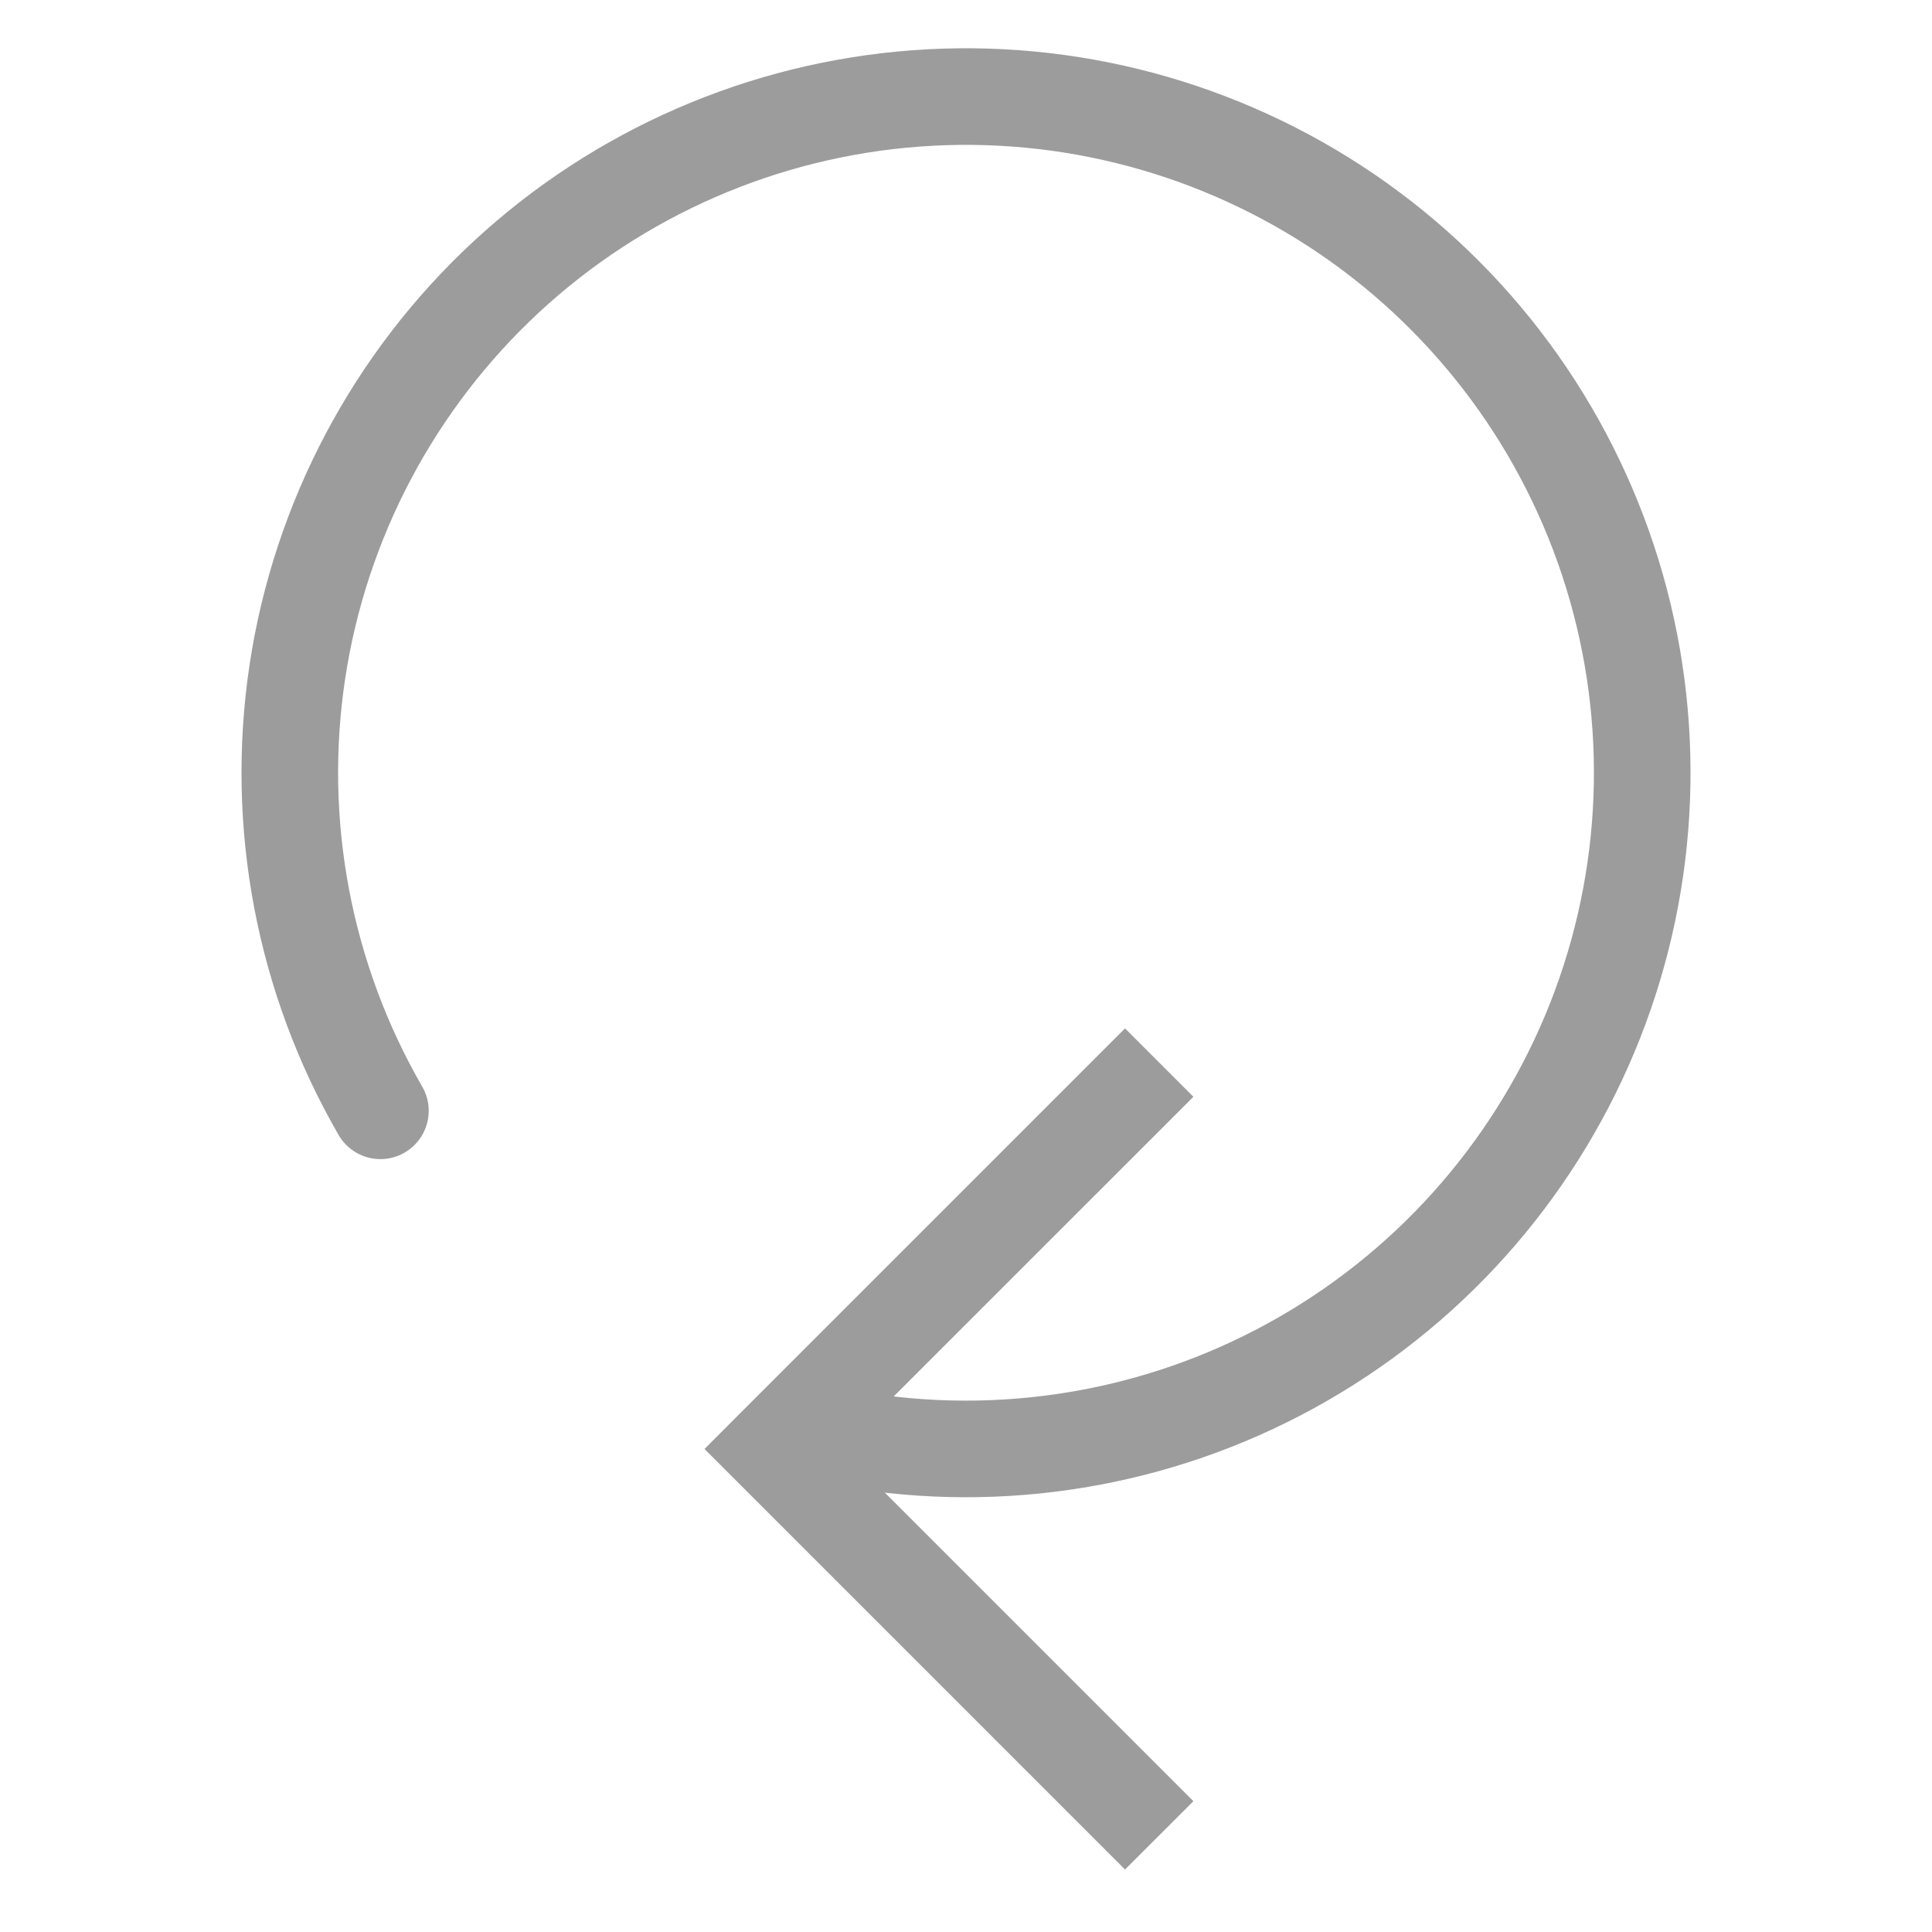 <svg width="20" height="20" viewBox="0 0 20 20" fill="none" xmlns="http://www.w3.org/2000/svg">
<path d="M8 15L7.646 14.646L7.293 15L7.646 15.353L8 15ZM11.646 10.646L7.646 14.646L8.354 15.353L12.354 11.354L11.646 10.646ZM7.646 15.353L11.646 19.353L12.354 18.646L8.354 14.646L7.646 15.353Z" fill="#9C9C9C"/>
<path d="M3.938 11.499C3.145 10.126 2.842 8.524 3.078 6.955C3.315 5.387 4.077 3.946 5.24 2.867C6.403 1.789 7.898 1.137 9.48 1.019C11.062 0.901 12.636 1.324 13.947 2.218C15.257 3.113 16.224 4.425 16.691 5.941C17.157 7.457 17.095 9.086 16.514 10.562C15.933 12.038 14.868 13.273 13.494 14.065C12.12 14.857 10.517 15.158 8.949 14.92" stroke="#9C9C9C" stroke-linecap="round"/>
</svg>
